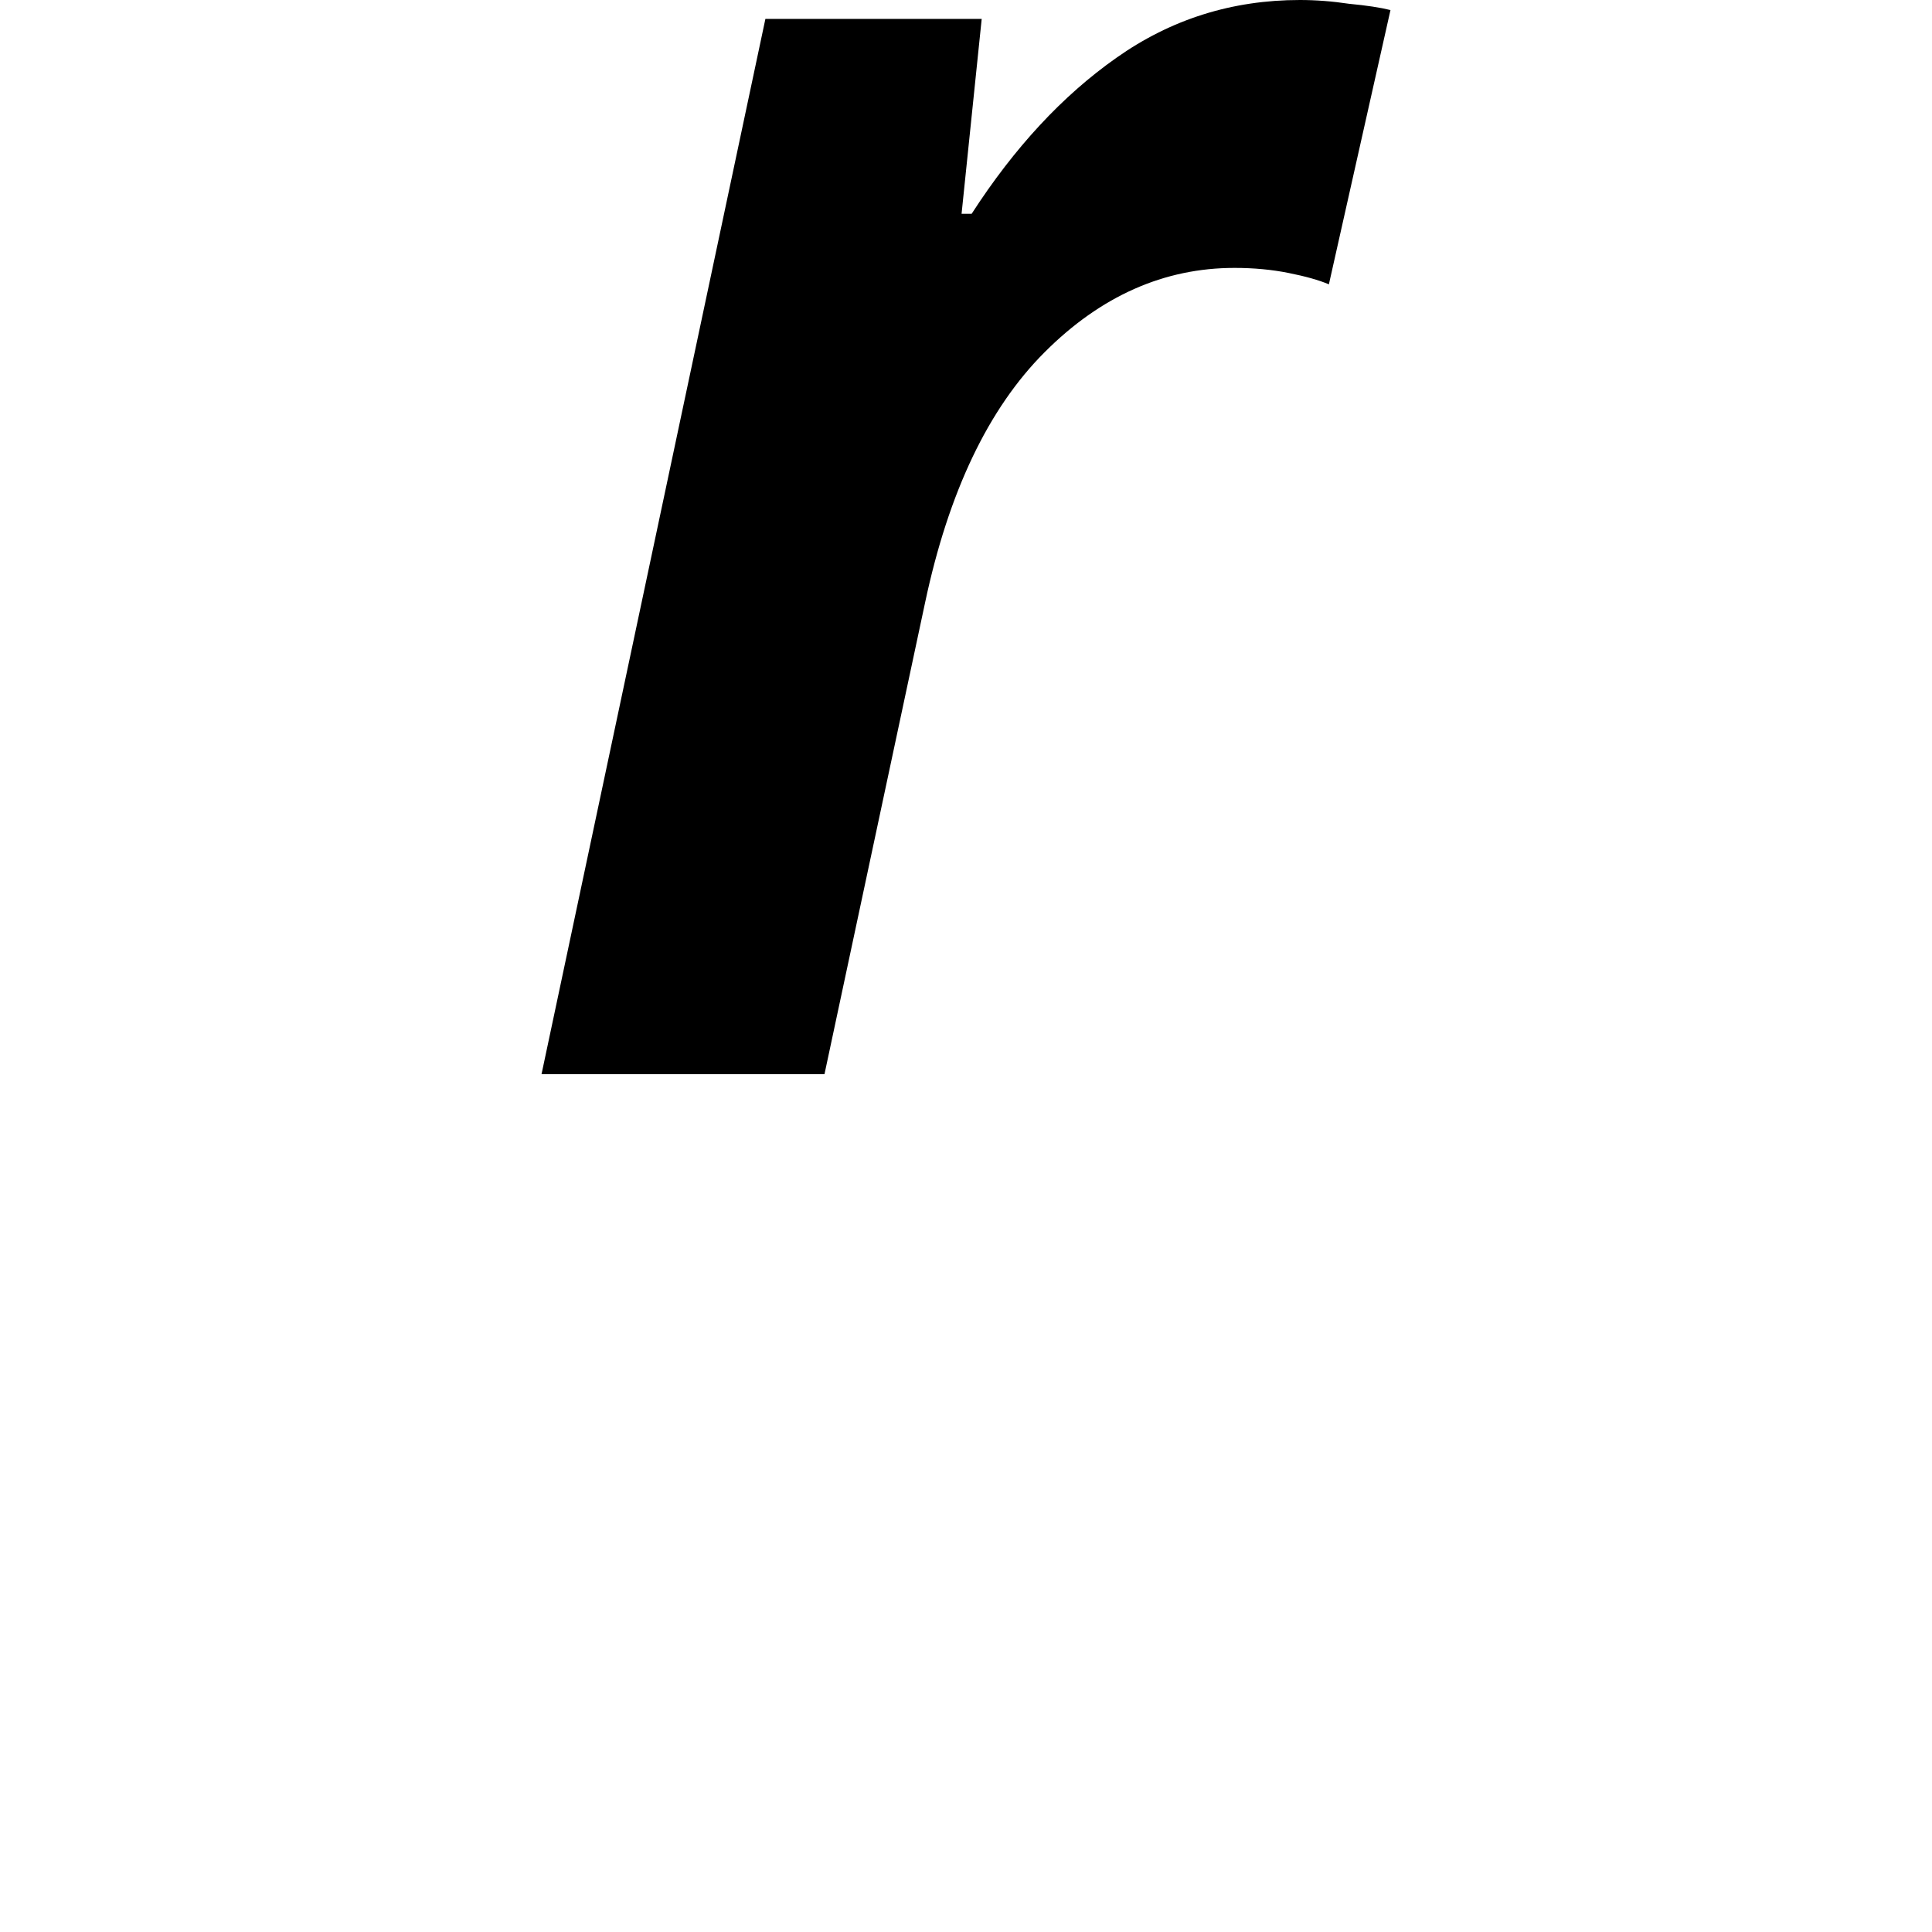 <svg height="24" viewBox="0 0 24 24" width="24" xmlns="http://www.w3.org/2000/svg">
<path d="M0.438,0 L3.219,13.109 L5.906,13.109 L5.656,10.688 L5.781,10.688 Q6.578,11.922 7.578,12.625 Q8.594,13.344 9.859,13.344 Q10.156,13.344 10.469,13.297 Q10.797,13.266 10.984,13.219 L10.219,9.812 Q10.031,9.891 9.719,9.953 Q9.406,10.016 9.047,10.016 Q7.734,10.016 6.688,8.969 Q5.641,7.922 5.203,5.859 L3.953,0 Z" transform="translate(6.289, 13.344) scale(1, -1)"/>
</svg>